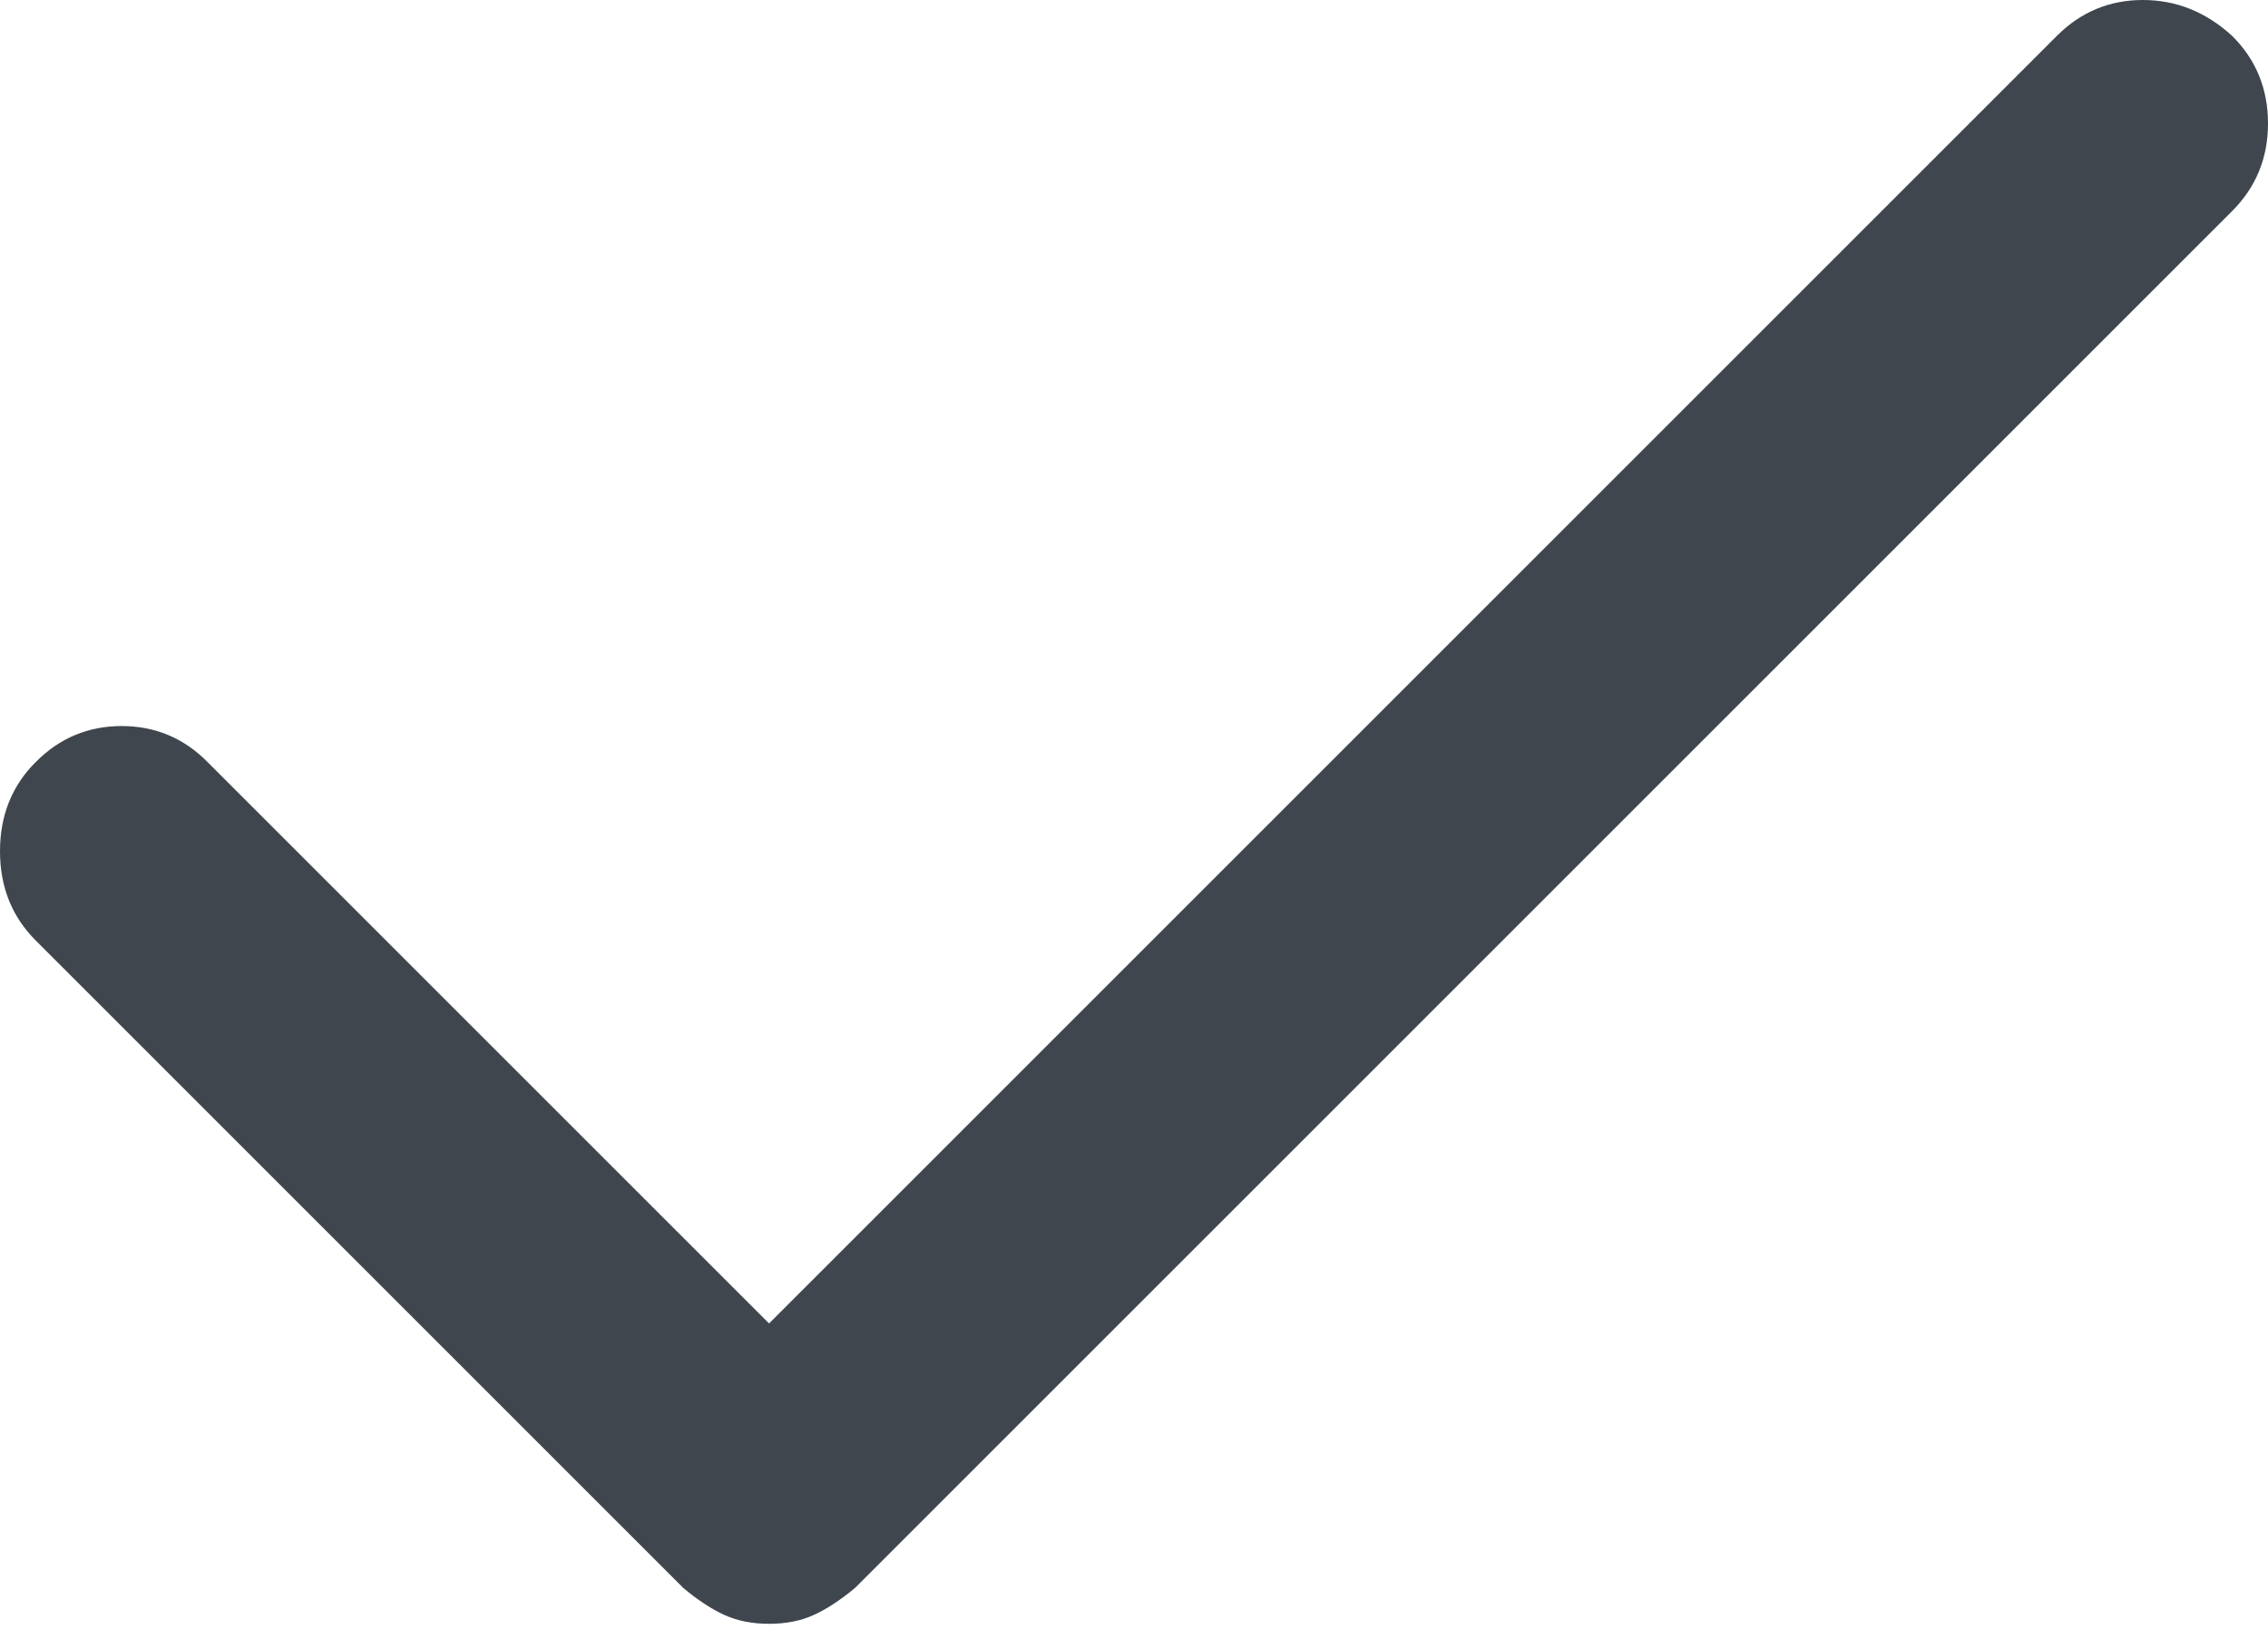 <svg width="11" height="8" viewBox="0 0 11 8" fill="none" xmlns="http://www.w3.org/2000/svg">
<path d="M3.73 7.877C3.649 7.877 3.577 7.863 3.513 7.834C3.45 7.805 3.383 7.761 3.314 7.703L0.174 4.563C0.058 4.447 0 4.303 0 4.129C0 3.956 0.058 3.811 0.174 3.696C0.289 3.58 0.428 3.522 0.59 3.522C0.752 3.522 0.891 3.58 1.006 3.696L3.73 6.42L9.976 0.174C10.092 0.058 10.231 0 10.393 0C10.555 0 10.699 0.058 10.826 0.174C10.942 0.289 11 0.431 11 0.599C11 0.766 10.942 0.908 10.826 1.024L4.147 7.703C4.077 7.761 4.011 7.805 3.947 7.834C3.884 7.863 3.811 7.877 3.73 7.877Z" fill="#40464D"/>
</svg>
